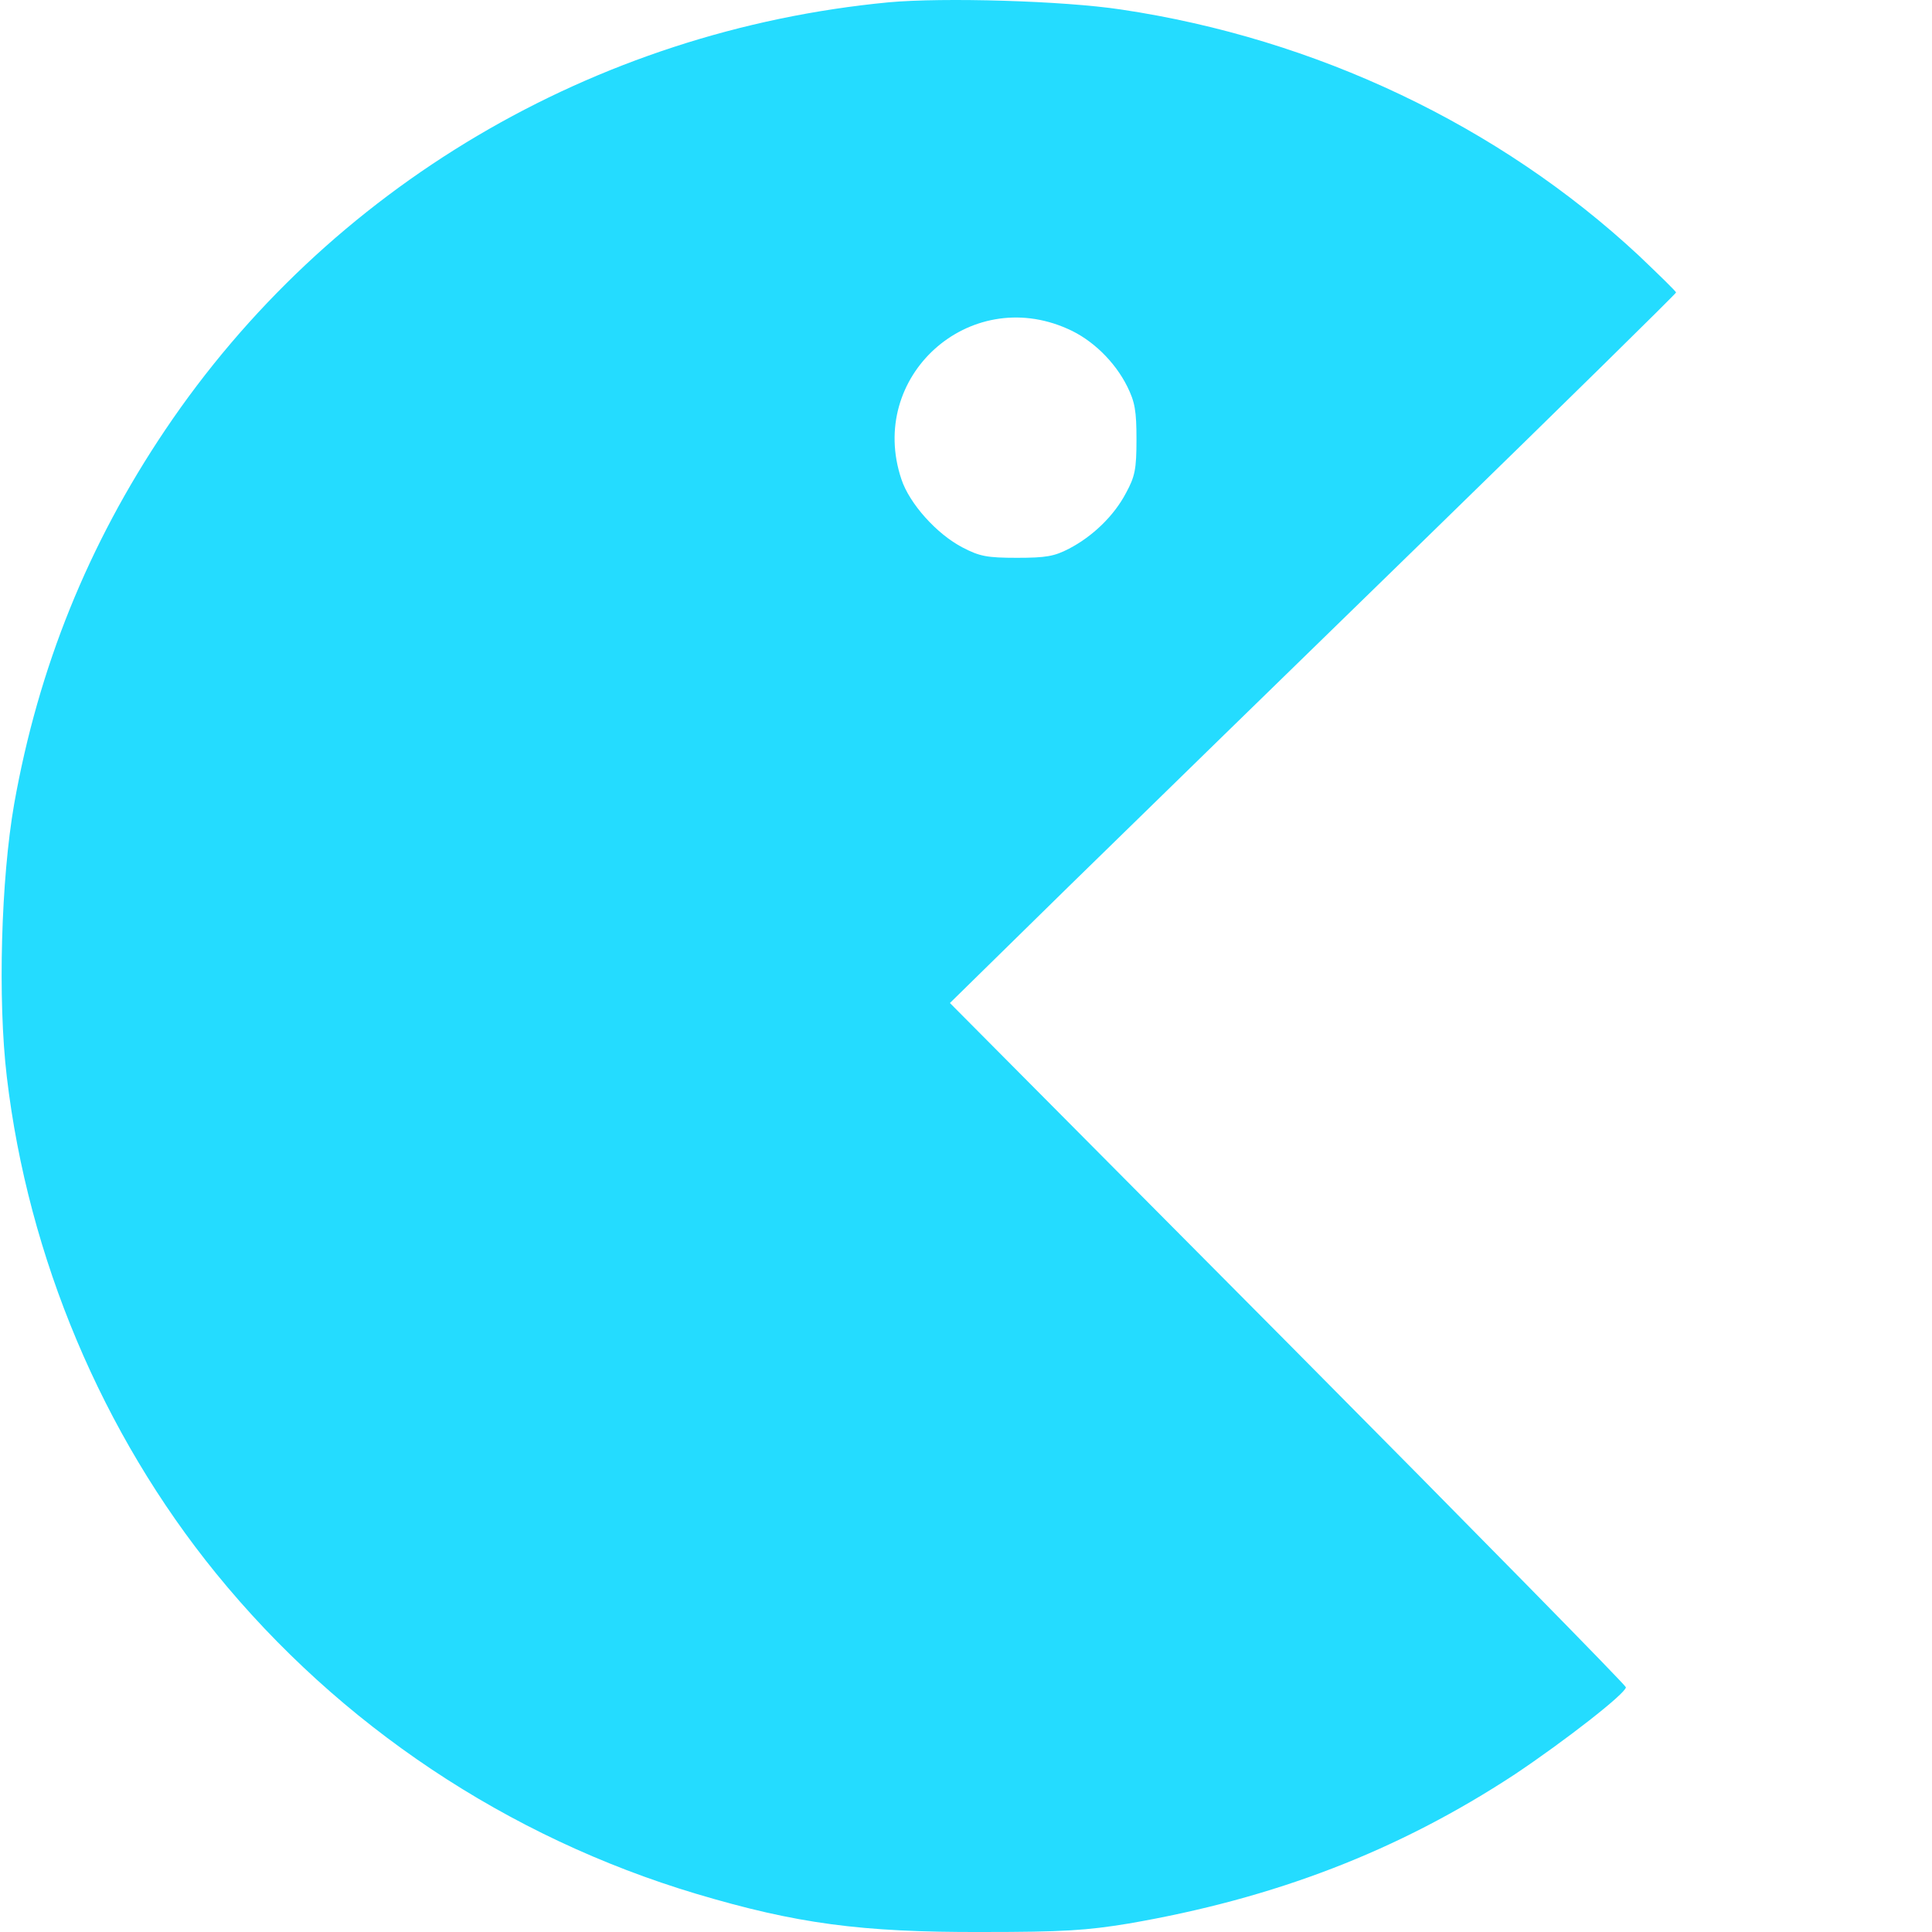 <svg width="25" height="25" viewBox="0 0 25 25" fill="none" xmlns="http://www.w3.org/2000/svg">
<g id="Iconos">
<path id="Vector" d="M11.499 0.03C7.679 0.395 4.248 2.426 2.138 5.563C1.141 7.045 0.497 8.636 0.183 10.405C0.014 11.373 -0.031 12.93 0.088 13.933C0.363 16.27 1.325 18.552 2.796 20.36C4.397 22.327 6.567 23.775 9.01 24.506C10.302 24.891 11.14 25.005 12.711 25C13.763 25 14.057 24.98 14.601 24.891C16.496 24.565 18.092 23.952 19.603 22.959C20.246 22.529 21.039 21.912 21.039 21.833C21.039 21.808 19.069 19.802 16.666 17.381L12.292 12.979L13.823 11.477C14.666 10.652 16.78 8.592 18.521 6.897C20.261 5.202 21.688 3.799 21.688 3.785C21.688 3.77 21.468 3.557 21.204 3.305C19.399 1.625 17.03 0.499 14.506 0.123C13.758 0.01 12.207 -0.035 11.499 0.03ZM13.813 4.254C14.132 4.392 14.426 4.679 14.586 5C14.686 5.202 14.706 5.316 14.706 5.687C14.706 6.072 14.686 6.166 14.571 6.378C14.416 6.675 14.137 6.942 13.833 7.1C13.643 7.199 13.534 7.218 13.16 7.218C12.771 7.218 12.676 7.199 12.457 7.085C12.122 6.912 11.768 6.517 11.664 6.201C11.22 4.876 12.536 3.686 13.813 4.254Z" fill="#24DCFF"/>
</g>
</svg>
